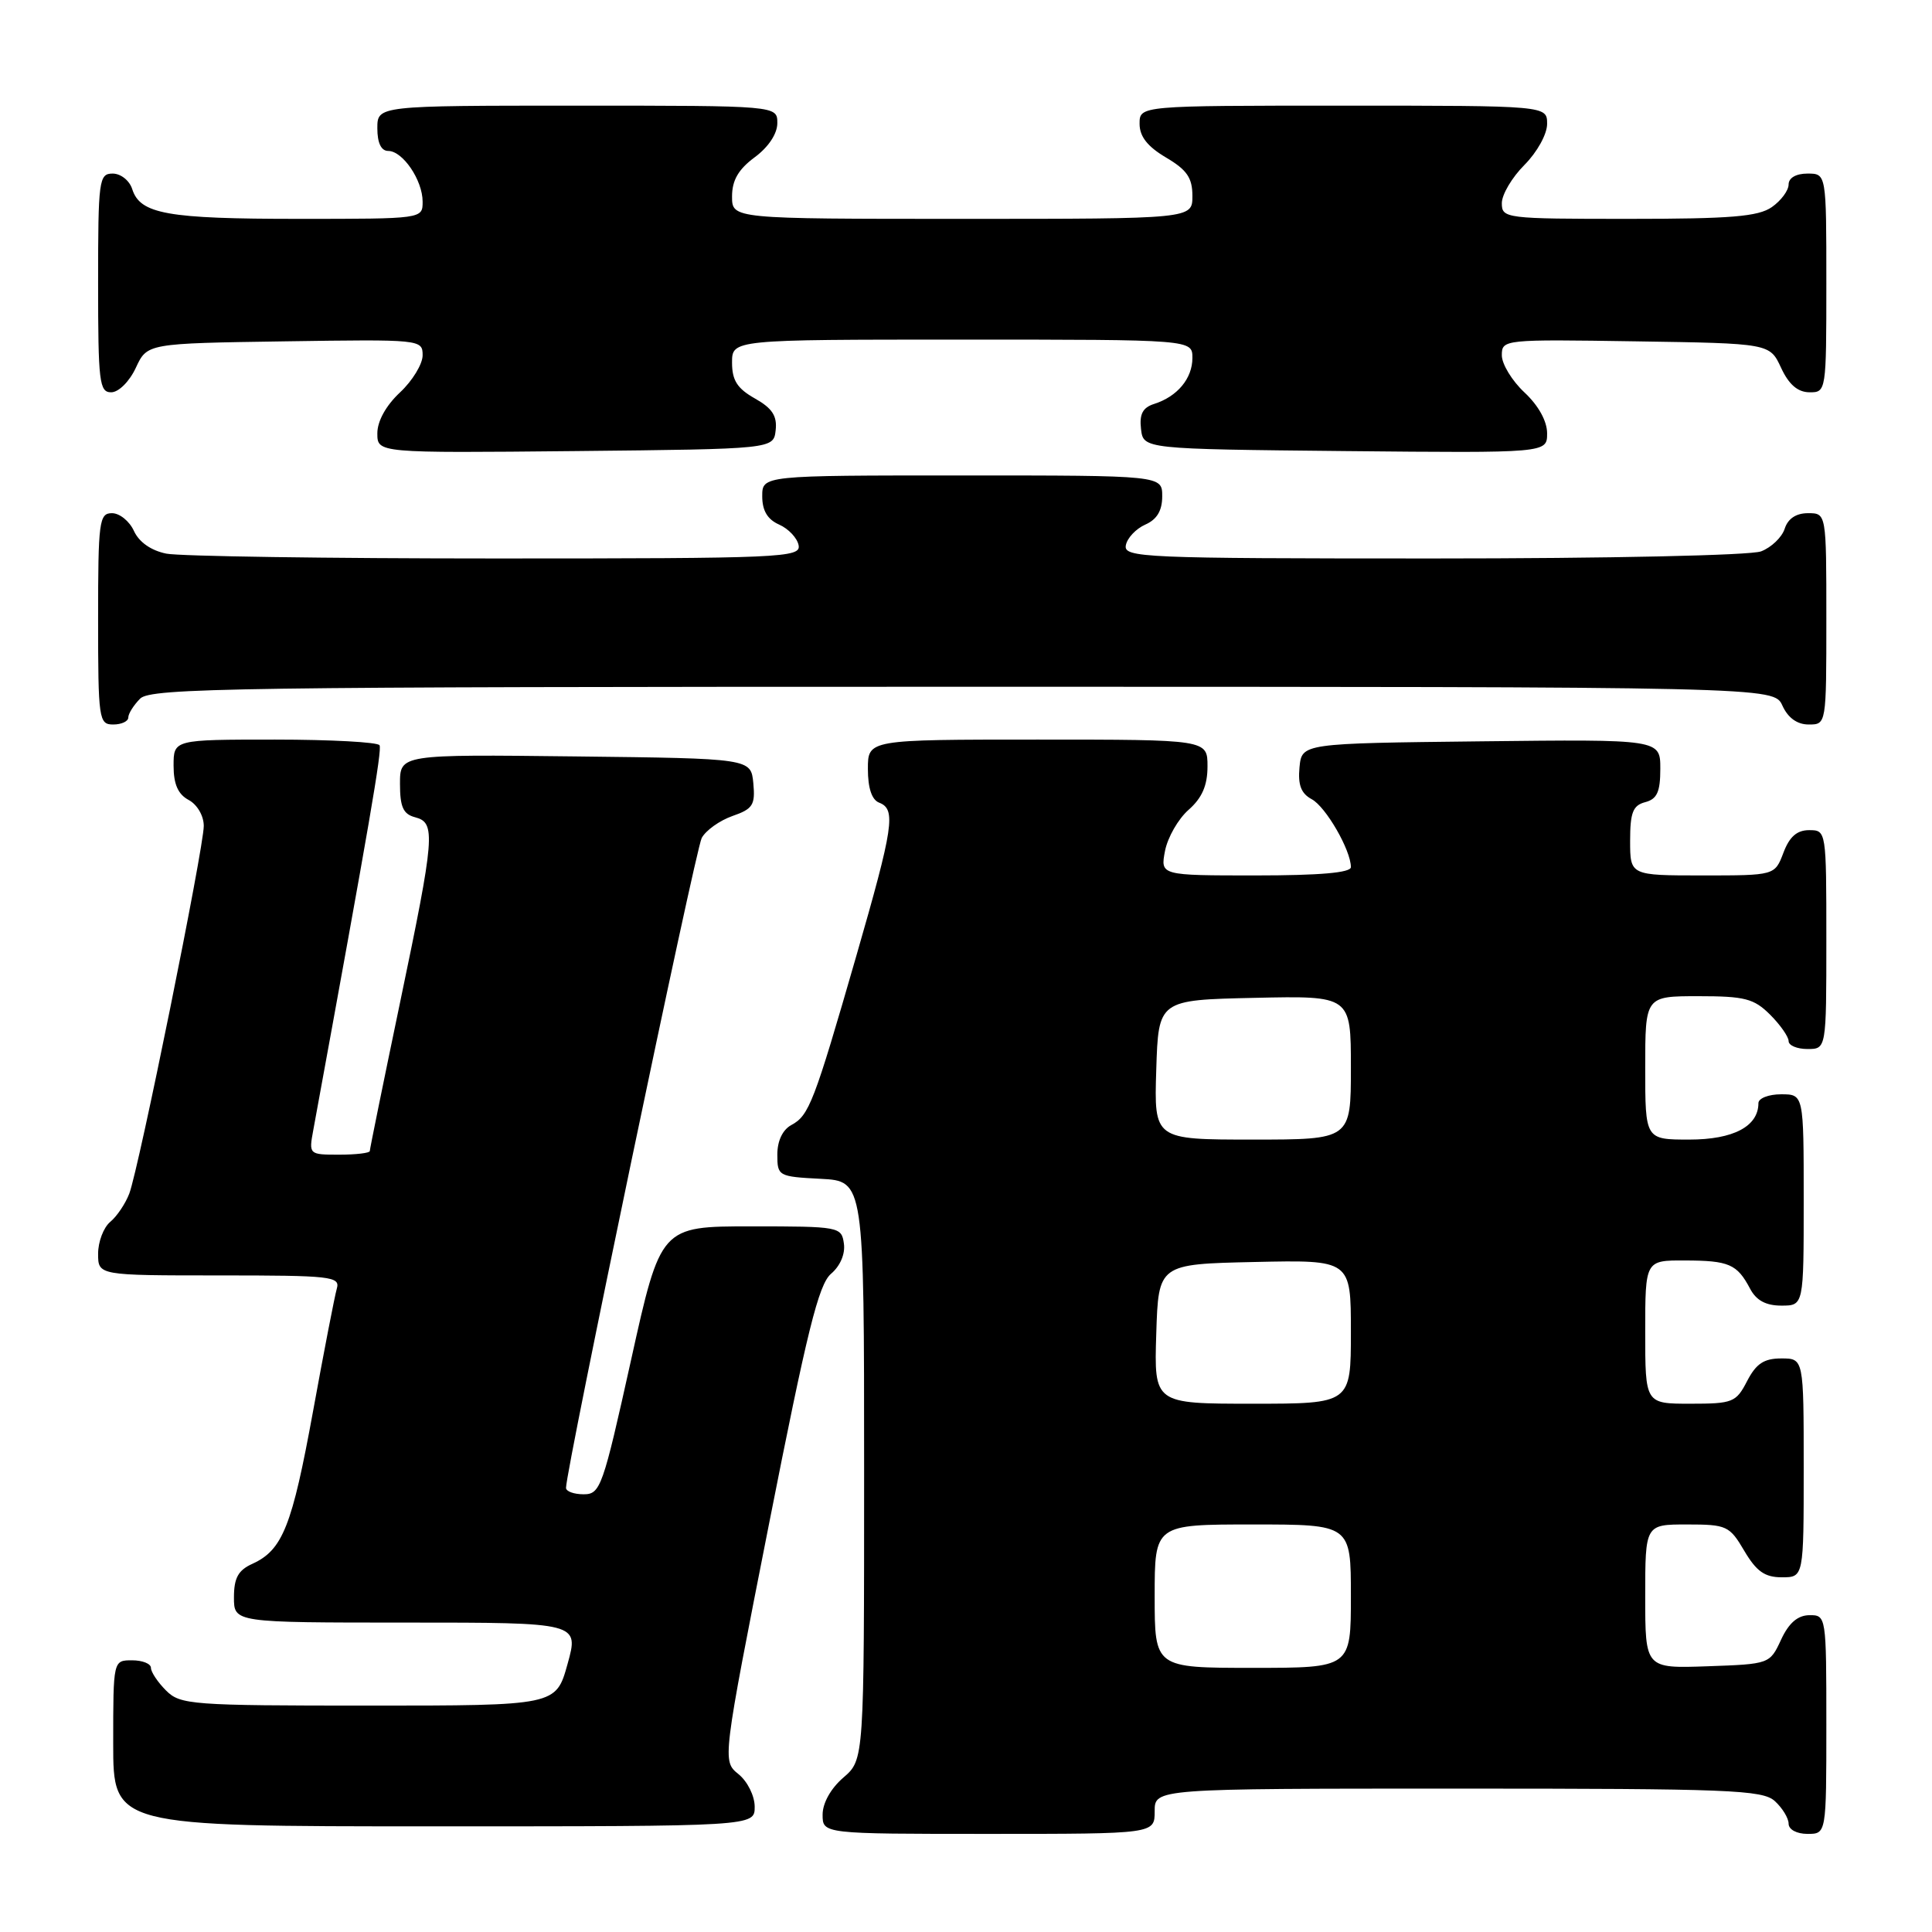 <?xml version="1.0" encoding="UTF-8" standalone="no"?>
<!DOCTYPE svg PUBLIC "-//W3C//DTD SVG 1.1//EN" "http://www.w3.org/Graphics/SVG/1.1/DTD/svg11.dtd" >
<svg xmlns="http://www.w3.org/2000/svg" xmlns:xlink="http://www.w3.org/1999/xlink" version="1.1" viewBox="0 0 256 256">
 <g >
 <path fill="currentColor"
d=" M 153.00 240.00 C 153.00 237.00 153.00 237.00 193.17 237.00 C 229.15 237.00 233.53 237.17 235.17 238.65 C 236.18 239.57 237.00 240.92 237.00 241.65 C 237.00 242.42 238.07 243.00 239.50 243.00 C 242.00 243.00 242.00 243.00 242.00 228.50 C 242.00 214.12 241.98 214.00 239.75 214.02 C 238.20 214.04 237.03 215.05 236.00 217.27 C 234.51 220.49 234.46 220.50 226.25 220.79 C 218.00 221.08 218.00 221.08 218.00 211.54 C 218.00 202.00 218.00 202.00 223.53 202.00 C 228.80 202.00 229.17 202.17 231.13 205.50 C 232.74 208.22 233.84 209.00 236.10 209.00 C 239.00 209.00 239.00 209.00 239.00 194.50 C 239.00 180.00 239.00 180.00 236.03 180.00 C 233.73 180.00 232.70 180.69 231.50 183.00 C 230.04 185.83 229.60 186.00 223.97 186.00 C 218.00 186.00 218.00 186.00 218.00 176.50 C 218.00 167.00 218.00 167.00 223.25 167.02 C 229.10 167.03 230.17 167.50 231.89 170.75 C 232.71 172.31 233.98 173.00 236.04 173.00 C 239.00 173.00 239.00 173.00 239.00 159.00 C 239.00 145.00 239.00 145.00 236.00 145.00 C 234.35 145.00 233.00 145.53 233.00 146.17 C 233.00 149.25 229.68 151.00 223.85 151.00 C 218.00 151.00 218.00 151.00 218.00 141.50 C 218.00 132.00 218.00 132.00 225.05 132.00 C 231.19 132.00 232.40 132.31 234.55 134.45 C 235.90 135.80 237.00 137.38 237.00 137.95 C 237.00 138.53 238.12 139.00 239.50 139.00 C 242.00 139.00 242.00 139.00 242.00 124.50 C 242.00 110.07 241.99 110.00 239.72 110.00 C 238.10 110.00 237.11 110.87 236.31 113.00 C 235.17 116.00 235.17 116.00 225.59 116.00 C 216.00 116.00 216.00 116.00 216.00 111.41 C 216.00 107.65 216.37 106.72 218.00 106.29 C 219.57 105.88 220.00 104.93 220.00 101.87 C 220.00 97.96 220.00 97.96 196.25 98.23 C 172.50 98.50 172.50 98.50 172.19 101.68 C 171.97 104.01 172.40 105.14 173.81 105.90 C 175.68 106.90 179.00 112.66 179.00 114.90 C 179.00 115.64 174.88 116.00 166.38 116.00 C 153.75 116.00 153.75 116.00 154.37 112.75 C 154.72 110.96 156.12 108.51 157.50 107.30 C 159.28 105.73 160.00 104.08 160.00 101.55 C 160.00 98.00 160.00 98.00 137.50 98.00 C 115.00 98.00 115.00 98.00 115.00 101.89 C 115.00 104.43 115.52 105.99 116.50 106.36 C 118.75 107.23 118.41 109.52 113.45 126.72 C 107.86 146.10 107.20 147.82 104.86 149.07 C 103.70 149.70 103.00 151.17 103.00 152.99 C 103.00 155.83 103.13 155.91 108.75 156.20 C 114.50 156.50 114.50 156.50 114.50 194.84 C 114.50 233.17 114.50 233.17 111.75 235.54 C 110.09 236.97 109.00 238.91 109.00 240.45 C 109.00 243.00 109.00 243.00 131.00 243.00 C 153.00 243.00 153.00 243.00 153.00 240.00 Z  M 100.00 239.41 C 100.00 237.97 99.05 236.05 97.85 235.08 C 95.70 233.34 95.70 233.34 101.90 201.92 C 106.94 176.37 108.47 170.18 110.12 168.78 C 111.33 167.75 112.02 166.15 111.82 164.78 C 111.51 162.55 111.23 162.50 99.52 162.50 C 87.54 162.50 87.54 162.50 83.61 180.25 C 79.88 197.07 79.56 198.00 77.34 198.00 C 76.05 198.00 75.00 197.62 75.00 197.15 C 75.00 194.72 92.15 112.59 92.98 111.04 C 93.52 110.03 95.35 108.73 97.04 108.13 C 99.76 107.19 100.09 106.66 99.82 103.78 C 99.50 100.50 99.50 100.50 76.25 100.23 C 53.00 99.96 53.00 99.96 53.00 103.86 C 53.00 106.93 53.43 107.88 55.00 108.29 C 57.77 109.01 57.63 110.71 53.00 132.88 C 50.80 143.42 49.00 152.26 49.00 152.52 C 49.00 152.78 47.18 153.00 44.95 153.00 C 40.94 153.00 40.91 152.98 41.51 149.75 C 49.00 108.87 50.64 99.38 50.29 98.75 C 50.07 98.34 43.83 98.00 36.44 98.00 C 23.00 98.00 23.00 98.00 23.00 101.46 C 23.00 103.91 23.59 105.25 25.00 106.00 C 26.13 106.61 27.00 108.09 27.00 109.44 C 27.00 112.36 18.40 154.83 17.13 158.16 C 16.62 159.49 15.49 161.18 14.60 161.91 C 13.72 162.65 13.00 164.54 13.00 166.12 C 13.00 169.00 13.00 169.00 29.07 169.00 C 43.90 169.00 45.10 169.13 44.63 170.75 C 44.35 171.71 42.93 179.03 41.48 187.00 C 38.70 202.23 37.45 205.38 33.45 207.21 C 31.56 208.06 31.00 209.09 31.00 211.66 C 31.00 215.00 31.00 215.00 53.87 215.00 C 76.73 215.00 76.73 215.00 75.20 220.50 C 73.67 226.00 73.67 226.00 48.84 226.00 C 25.33 226.00 23.89 225.89 22.00 224.00 C 20.90 222.90 20.00 221.55 20.00 221.00 C 20.00 220.45 18.88 220.00 17.50 220.00 C 15.00 220.00 15.00 220.00 15.00 231.00 C 15.00 242.00 15.00 242.00 57.50 242.00 C 100.00 242.00 100.00 242.00 100.00 239.41 Z  M 17.00 95.07 C 17.00 94.56 17.71 93.44 18.57 92.57 C 19.98 91.16 31.24 91.00 127.59 91.00 C 235.04 91.00 235.04 91.00 236.18 93.50 C 236.92 95.13 238.14 96.00 239.66 96.00 C 242.00 96.00 242.00 96.00 242.00 82.00 C 242.00 68.00 242.00 68.00 239.57 68.00 C 237.99 68.00 236.91 68.72 236.48 70.06 C 236.12 71.19 234.71 72.54 233.35 73.06 C 231.94 73.59 213.12 74.00 189.86 74.00 C 151.35 74.00 148.87 73.89 149.18 72.25 C 149.36 71.29 150.52 70.06 151.76 69.51 C 153.30 68.83 154.00 67.67 154.00 65.76 C 154.00 63.00 154.00 63.00 127.50 63.00 C 101.00 63.00 101.00 63.00 101.00 65.76 C 101.00 67.67 101.70 68.83 103.24 69.51 C 104.48 70.06 105.64 71.29 105.82 72.25 C 106.13 73.89 103.68 74.00 65.70 74.00 C 43.45 74.00 23.80 73.71 22.04 73.36 C 20.02 72.95 18.43 71.84 17.75 70.36 C 17.16 69.06 15.85 68.00 14.84 68.00 C 13.14 68.00 13.00 69.07 13.00 82.00 C 13.00 95.33 13.10 96.00 15.00 96.00 C 16.10 96.00 17.00 95.58 17.00 95.07 Z  M 102.78 57.00 C 102.99 55.11 102.32 54.09 100.03 52.80 C 97.69 51.48 97.00 50.40 97.00 48.05 C 97.00 45.00 97.00 45.00 127.50 45.00 C 158.00 45.00 158.00 45.00 158.00 47.43 C 158.00 50.15 156.01 52.54 152.94 53.52 C 151.42 54.00 150.96 54.87 151.19 56.84 C 151.50 59.50 151.50 59.50 178.25 59.77 C 205.00 60.03 205.00 60.03 205.00 57.42 C 205.00 55.80 203.85 53.73 202.00 52.00 C 200.35 50.46 199.00 48.24 199.00 47.08 C 199.00 44.98 199.24 44.96 216.75 45.23 C 234.50 45.50 234.50 45.50 236.00 48.73 C 237.03 50.95 238.20 51.96 239.75 51.98 C 241.98 52.00 242.00 51.88 242.00 37.50 C 242.00 23.00 242.00 23.00 239.50 23.00 C 237.99 23.00 237.00 23.57 237.00 24.44 C 237.00 25.24 236.00 26.59 234.78 27.44 C 232.98 28.70 229.34 29.00 215.78 29.00 C 199.46 29.00 199.00 28.94 199.00 26.92 C 199.00 25.78 200.35 23.50 202.00 21.85 C 203.68 20.16 205.00 17.78 205.00 16.42 C 205.00 14.00 205.00 14.00 178.00 14.00 C 151.00 14.00 151.00 14.00 151.00 16.40 C 151.00 18.09 152.05 19.42 154.50 20.87 C 157.28 22.51 158.00 23.56 158.00 25.97 C 158.00 29.00 158.00 29.00 127.50 29.00 C 97.00 29.00 97.00 29.00 97.00 26.03 C 97.00 23.89 97.84 22.44 100.00 20.84 C 101.83 19.49 103.00 17.72 103.00 16.31 C 103.00 14.00 103.00 14.00 76.50 14.00 C 50.00 14.00 50.00 14.00 50.00 17.00 C 50.00 18.95 50.51 20.00 51.44 20.00 C 53.37 20.00 56.00 23.88 56.00 26.72 C 56.00 29.00 56.00 29.00 39.57 29.00 C 22.14 29.00 18.57 28.36 17.52 25.06 C 17.16 23.92 16.00 23.00 14.93 23.00 C 13.11 23.00 13.00 23.84 13.00 37.50 C 13.00 50.65 13.16 52.00 14.75 51.98 C 15.73 51.97 17.16 50.54 18.00 48.73 C 19.50 45.50 19.50 45.50 37.75 45.23 C 55.77 44.96 56.00 44.98 56.00 47.08 C 56.00 48.24 54.65 50.46 53.00 52.00 C 51.15 53.73 50.00 55.80 50.00 57.42 C 50.00 60.03 50.00 60.03 76.25 59.77 C 102.50 59.50 102.50 59.50 102.78 57.00 Z  M 153.00 211.50 C 153.00 202.00 153.00 202.00 166.00 202.00 C 179.00 202.00 179.00 202.00 179.00 211.50 C 179.00 221.00 179.00 221.00 166.00 221.00 C 153.00 221.00 153.00 221.00 153.00 211.50 Z  M 153.21 176.75 C 153.50 167.50 153.50 167.50 166.25 167.22 C 179.00 166.94 179.00 166.94 179.00 176.47 C 179.00 186.00 179.00 186.00 165.96 186.00 C 152.92 186.00 152.92 186.00 153.21 176.75 Z  M 153.21 141.75 C 153.50 132.50 153.50 132.50 166.25 132.22 C 179.00 131.94 179.00 131.94 179.00 141.47 C 179.00 151.00 179.00 151.00 165.96 151.00 C 152.92 151.00 152.92 151.00 153.21 141.75 Z "/>
</g>
</svg>